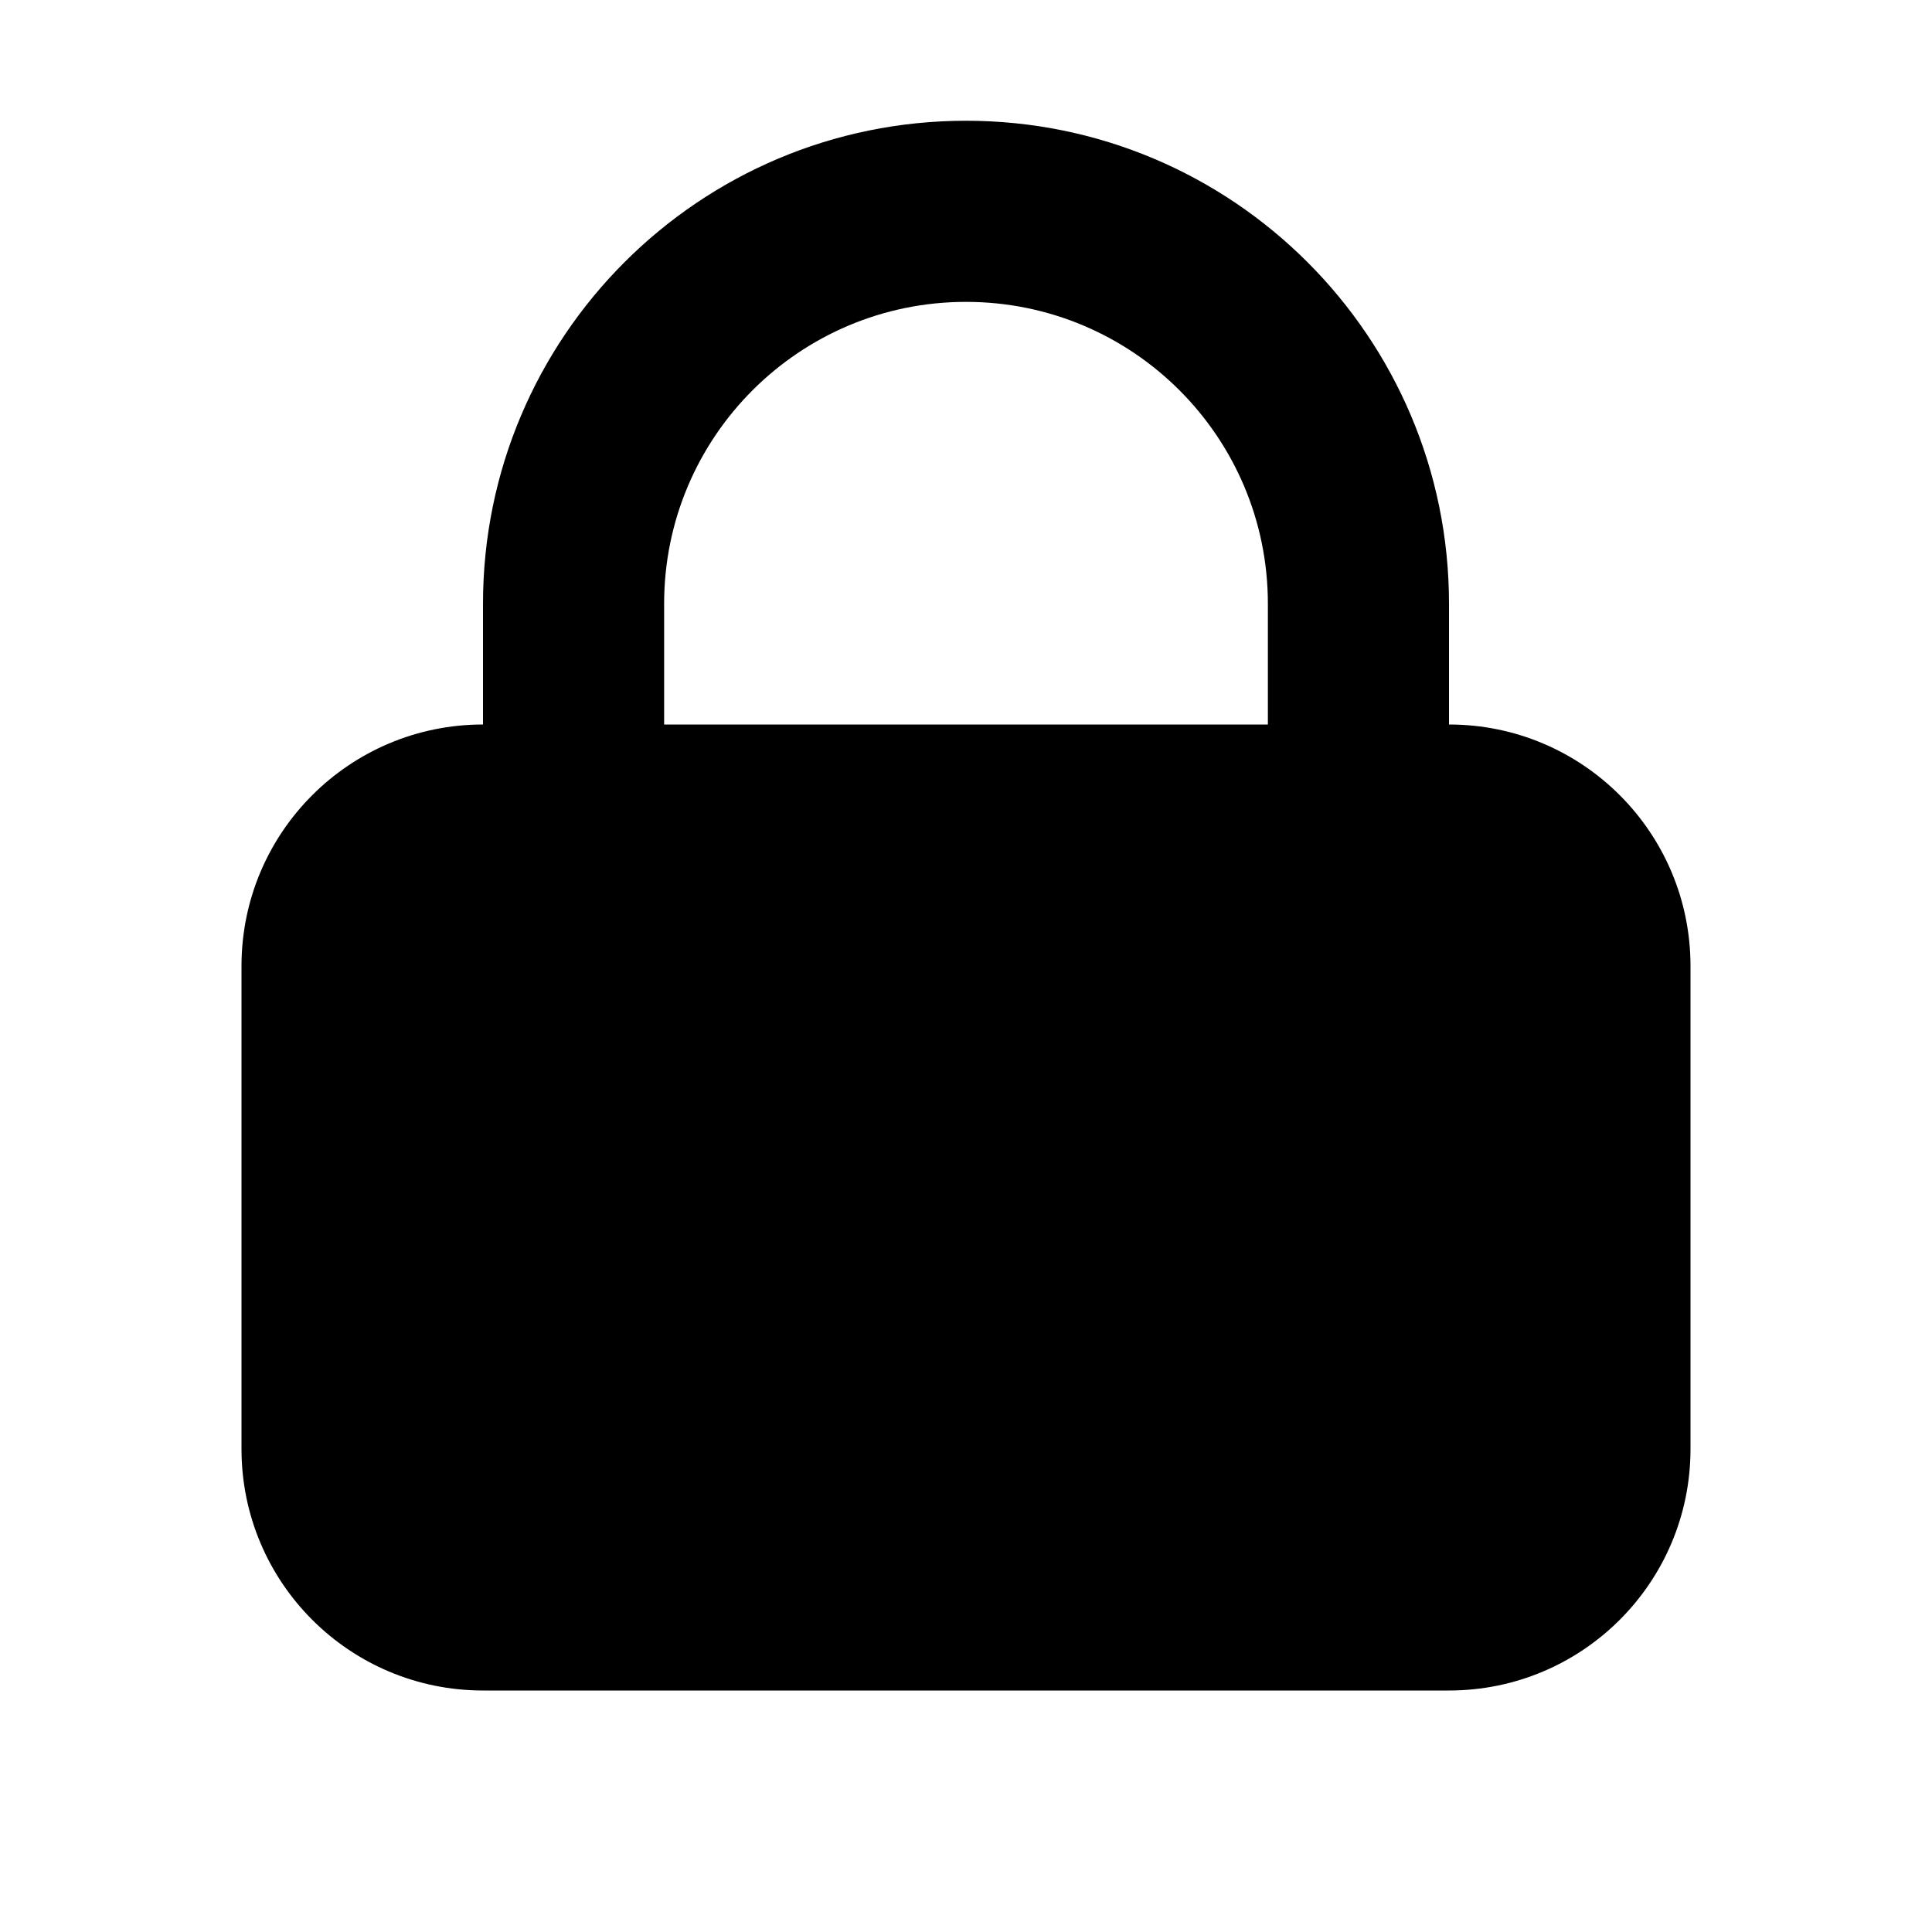 <svg width="16" height="16" viewBox="0 0 16 16" fill="none" xmlns="http://www.w3.org/2000/svg">
<path d="M2 8C2 6.895 2.895 6 4 6H12C13.105 6 14 6.895 14 8V12C14 13.105 13.105 14 12 14H4C2.895 14 2 13.105 2 12V8Z" fill="currentColor"/>
<path fill-rule="evenodd" clip-rule="evenodd" d="M10.5 6V5C10.5 3.619 9.381 2.5 8 2.5C6.619 2.5 5.5 3.619 5.5 5V6C5.5 7.381 6.619 8.5 8 8.5C9.381 8.5 10.5 7.381 10.5 6ZM8 1C5.791 1 4 2.791 4 5V6C4 8.209 5.791 10 8 10C10.209 10 12 8.209 12 6V5C12 2.791 10.209 1 8 1Z" fill="currentColor"/>
</svg>

